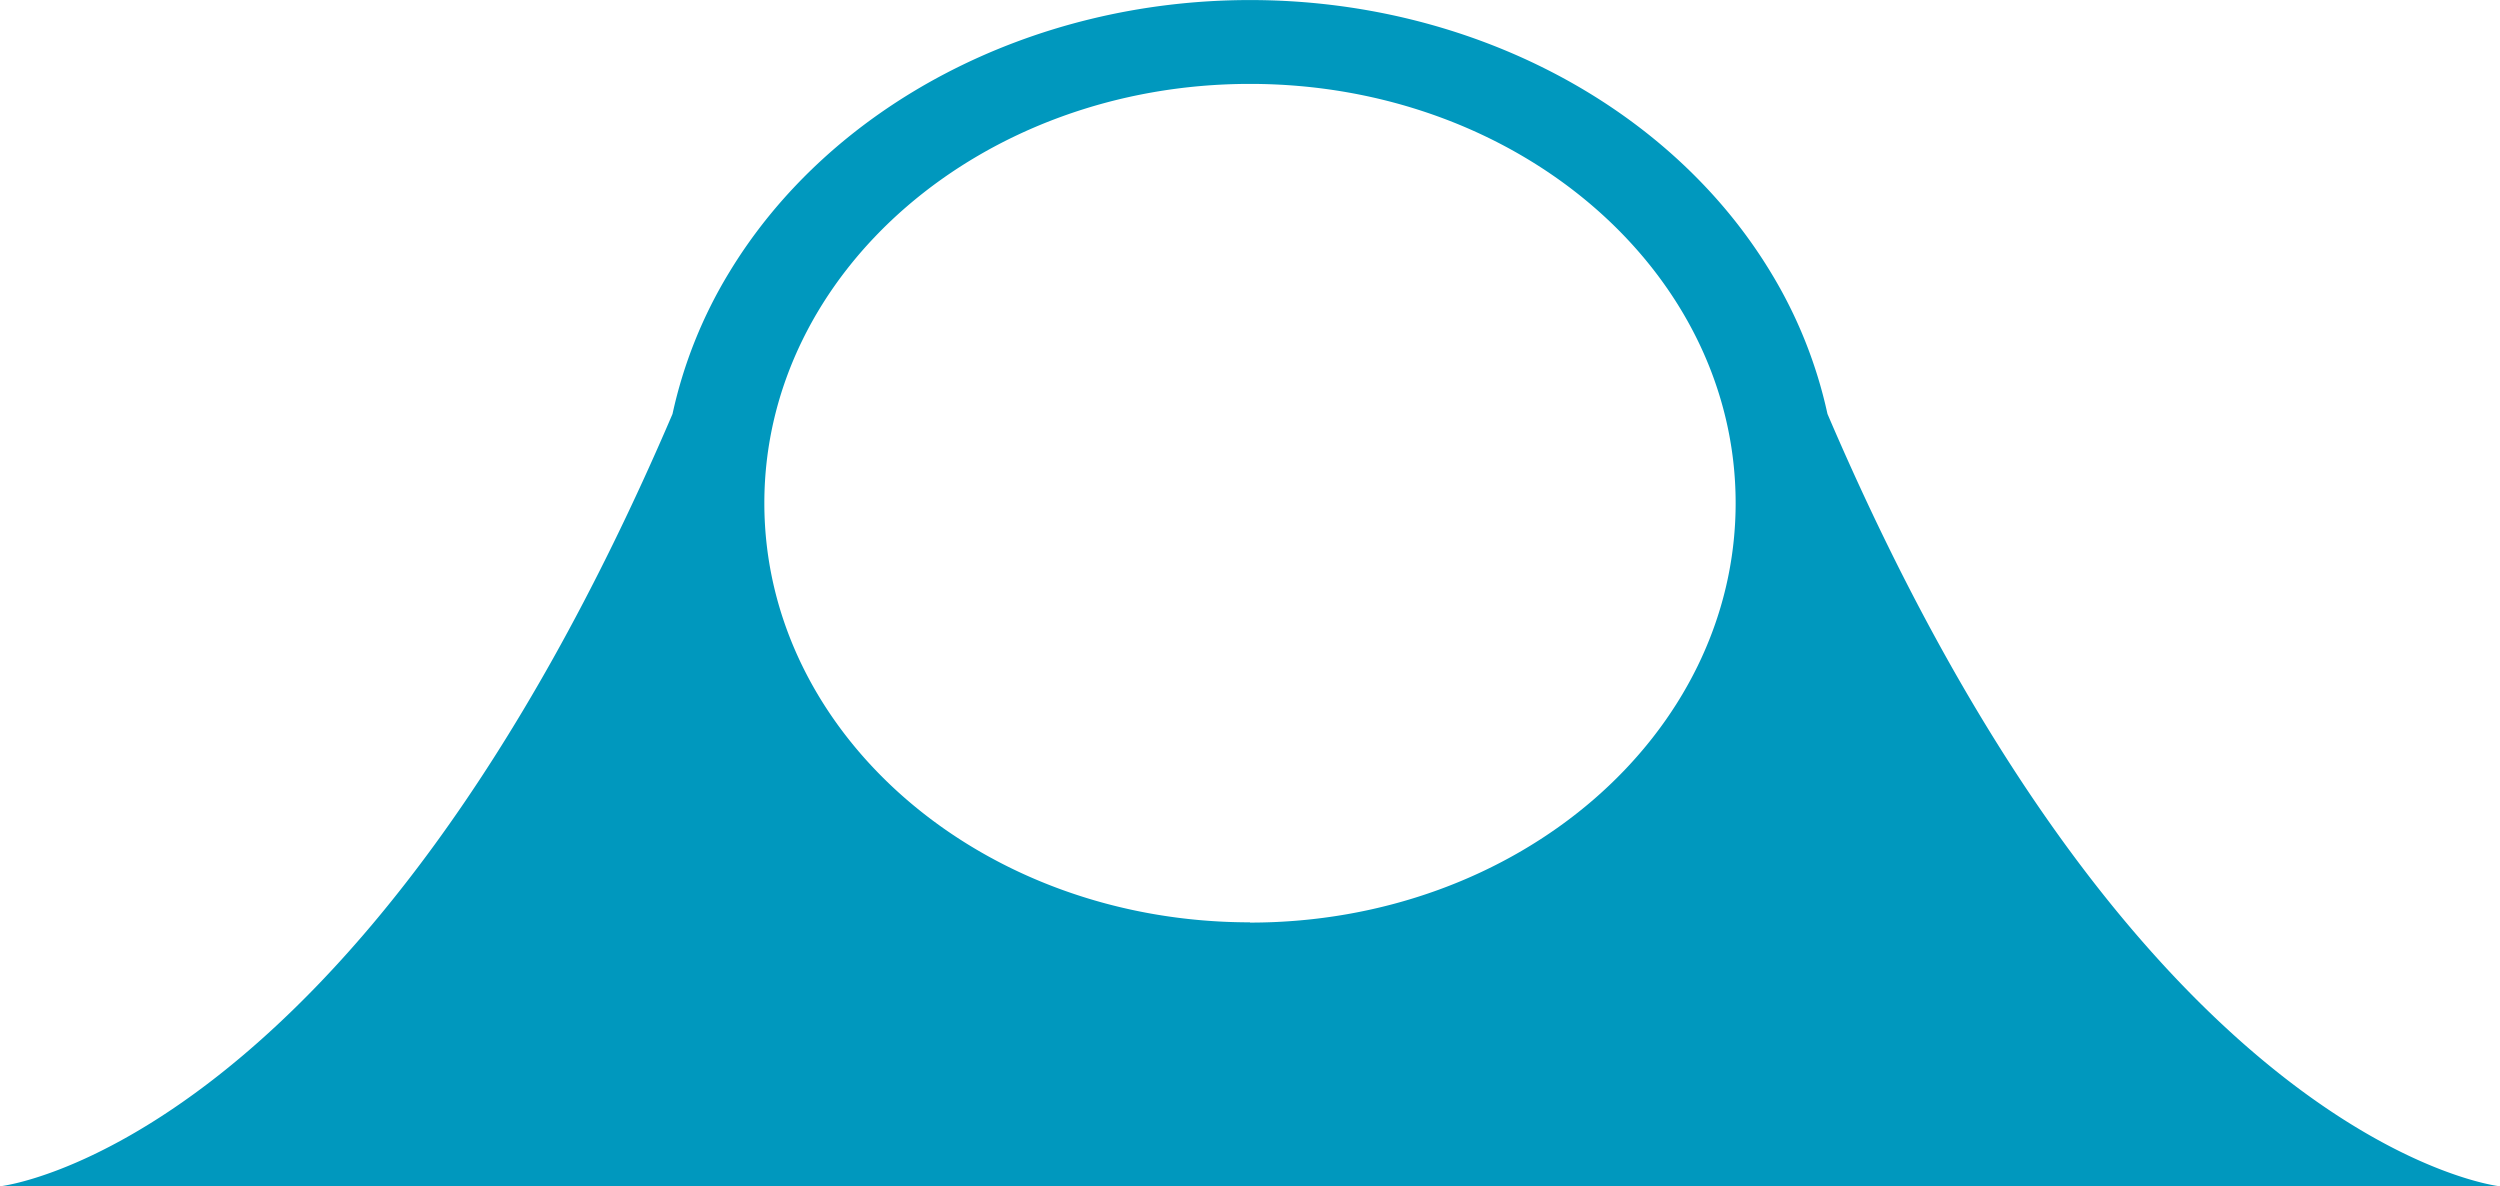 <svg xmlns="http://www.w3.org/2000/svg" width="193.659" height="91.893" viewBox="0 0 193.659 91.893">
  <path id="super_like_button" data-name="super like button" d="M243.563,266.061a35.662,35.662,0,0,0-4.386-10.957h0C231.332,242.13,215.783,234,198.829,234s-32.5,8.134-40.348,21.108h0a35.662,35.662,0,0,0-4.386,10.957c-24.342,56.87-52.1,59.828-52.1,59.828H295.659S267.9,322.931,243.563,266.061Zm-44.734,39.382c-20.777,0-37.62-14.539-37.62-32.474s16.843-32.474,37.62-32.474,37.62,14.539,37.62,32.474-16.834,32.494-37.62,32.494Z" transform="translate(-102 -233.996)" fill="#0098be"/>
</svg>
